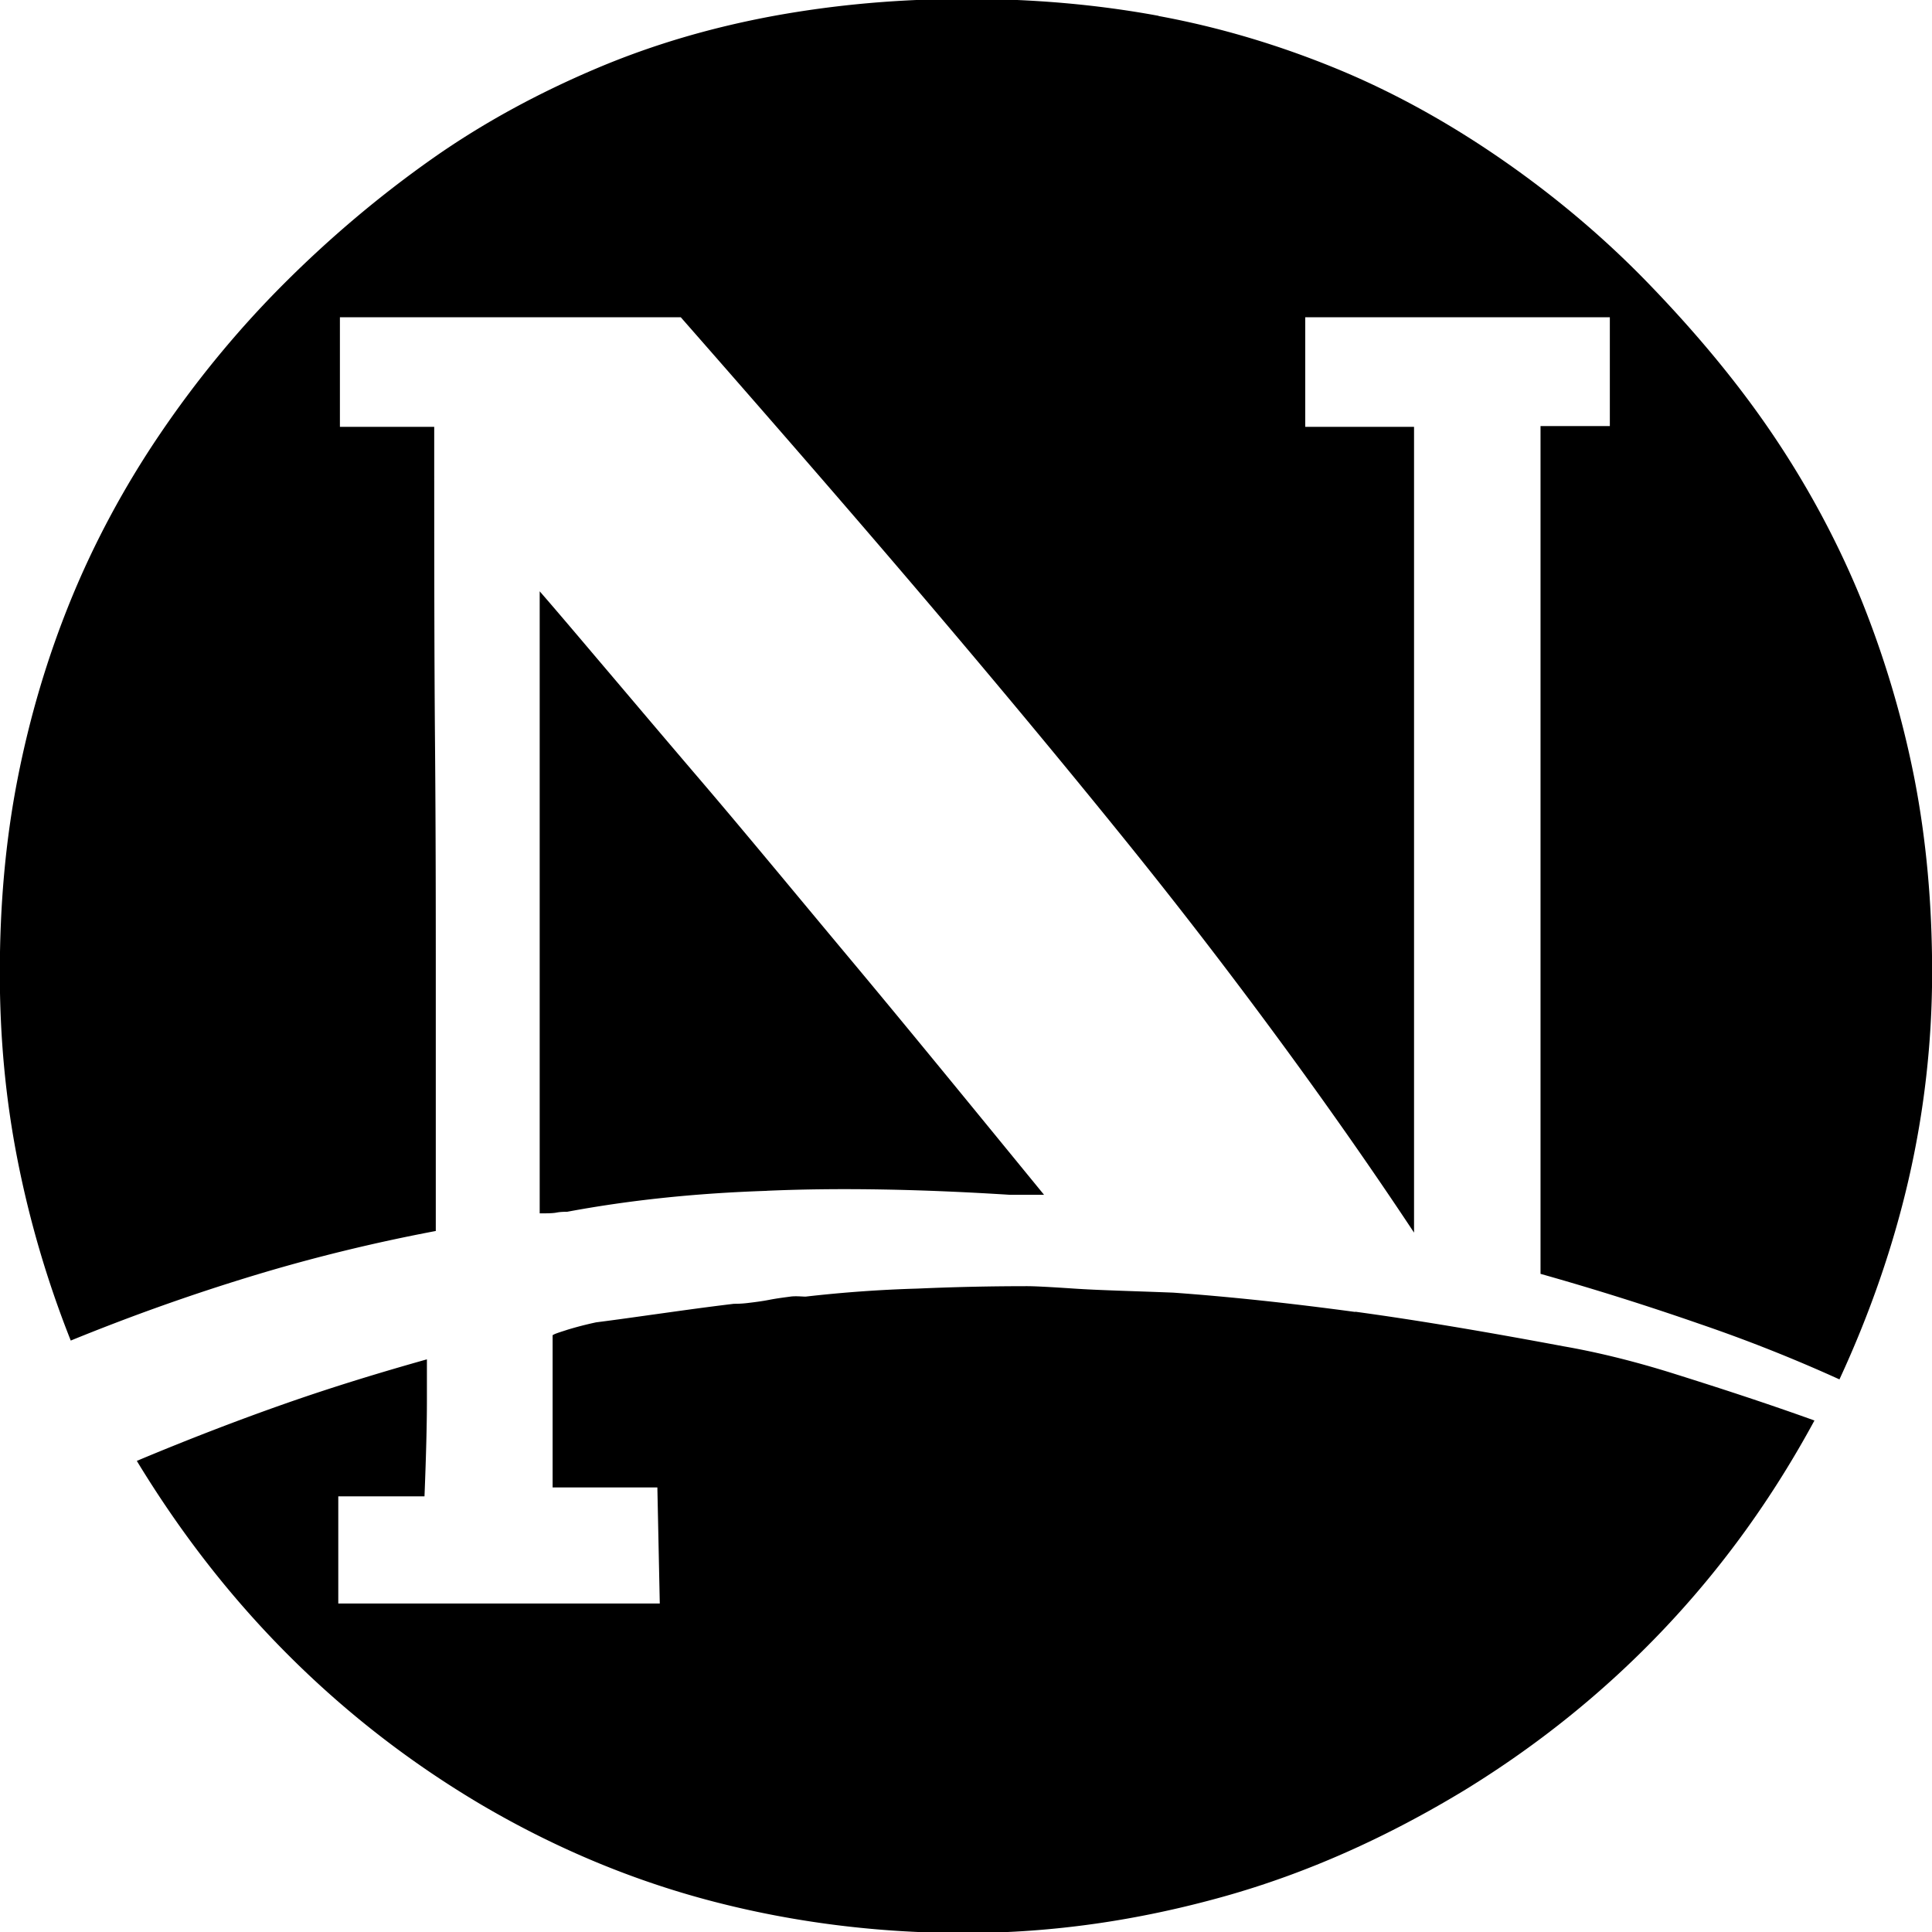 <svg xmlns="http://www.w3.org/2000/svg" viewBox="0 0 32 32"><path d="M19.19.265c1.014.187 1.989.48 2.936.868s1.855.894 2.709 1.481 1.695 1.281 2.469 2.082 1.468 1.628 2.055 2.496 1.081 1.788 1.468 2.736c.387.961.681 1.949.881 2.963.2 1.028.294 2.095.294 3.216 0 1.161-.133 2.309-.387 3.417s-.641 2.229-1.148 3.323a25.538 25.538 0 0 0-2.322-.921 46.092 46.092 0 0 0-2.629-.827V7.057h1.148V5.255h-5.045V7.07h1.802v13.346c-.601-.908-1.295-1.909-2.095-3.003s-1.695-2.269-2.709-3.523c-1.014-1.255-2.135-2.603-3.35-4.031s-2.563-2.976-3.991-4.604H5.63V7.07h1.562c0 1.962 0 3.697.013 5.218s.013 2.843.013 3.95v4.151c-.988.187-1.989.427-3.003.734s-2.029.667-3.043 1.081c-.387-.974-.681-1.975-.881-2.99s-.294-2.042-.294-3.096c0-1.121.093-2.189.294-3.216s.494-2.015.881-2.963.881-1.868 1.468-2.736 1.268-1.708 2.055-2.496S6.31 3.226 7.164 2.625 8.939 1.531 9.887 1.13s1.922-.681 2.936-.868c1.028-.187 2.082-.28 3.19-.28s2.162.093 3.176.28zm3.256 21.461c1.081.147 2.242.347 3.457.574.534.093 1.148.24 1.828.454s1.468.467 2.322.774c-.694 1.281-1.521 2.429-2.496 3.457s-2.069 1.909-3.283 2.656c-1.295.787-2.629 1.388-4.017 1.775s-2.803.601-4.284.601c-1.428 0-2.816-.174-4.151-.52s-2.616-.881-3.844-1.602c-1.175-.694-2.242-1.521-3.203-2.482s-1.788-2.029-2.509-3.216c.827-.347 1.655-.667 2.456-.948s1.588-.52 2.349-.734v.694c0 .374-.013.894-.04 1.575H5.603v1.775h5.325l-.04-1.922H9.153v-2.522c.04-.027.133-.053.254-.093.133-.04.28-.08.467-.12.214-.027.507-.067.881-.12.387-.053.841-.12 1.401-.187.04 0 .12 0 .227-.013s.227-.027.36-.053.254-.04.347-.053.187 0 .254 0a21.79 21.79 0 0 1 1.855-.133c.614-.027 1.215-.04 1.815-.04.12 0 .374.013.774.04s.948.04 1.642.067c.934.067 1.935.174 3.016.32zm-9.743-2.002c-1.215.04-2.309.16-3.31.347-.04 0-.107 0-.174.013s-.16.013-.28.013V9.794c.187.214.494.574.934 1.094.454.534 1.028 1.215 1.735 2.042s1.521 1.815 2.469 2.95c.948 1.134 2.015 2.442 3.216 3.91h-.561c-1.468-.093-2.816-.12-4.031-.067z"/></svg>